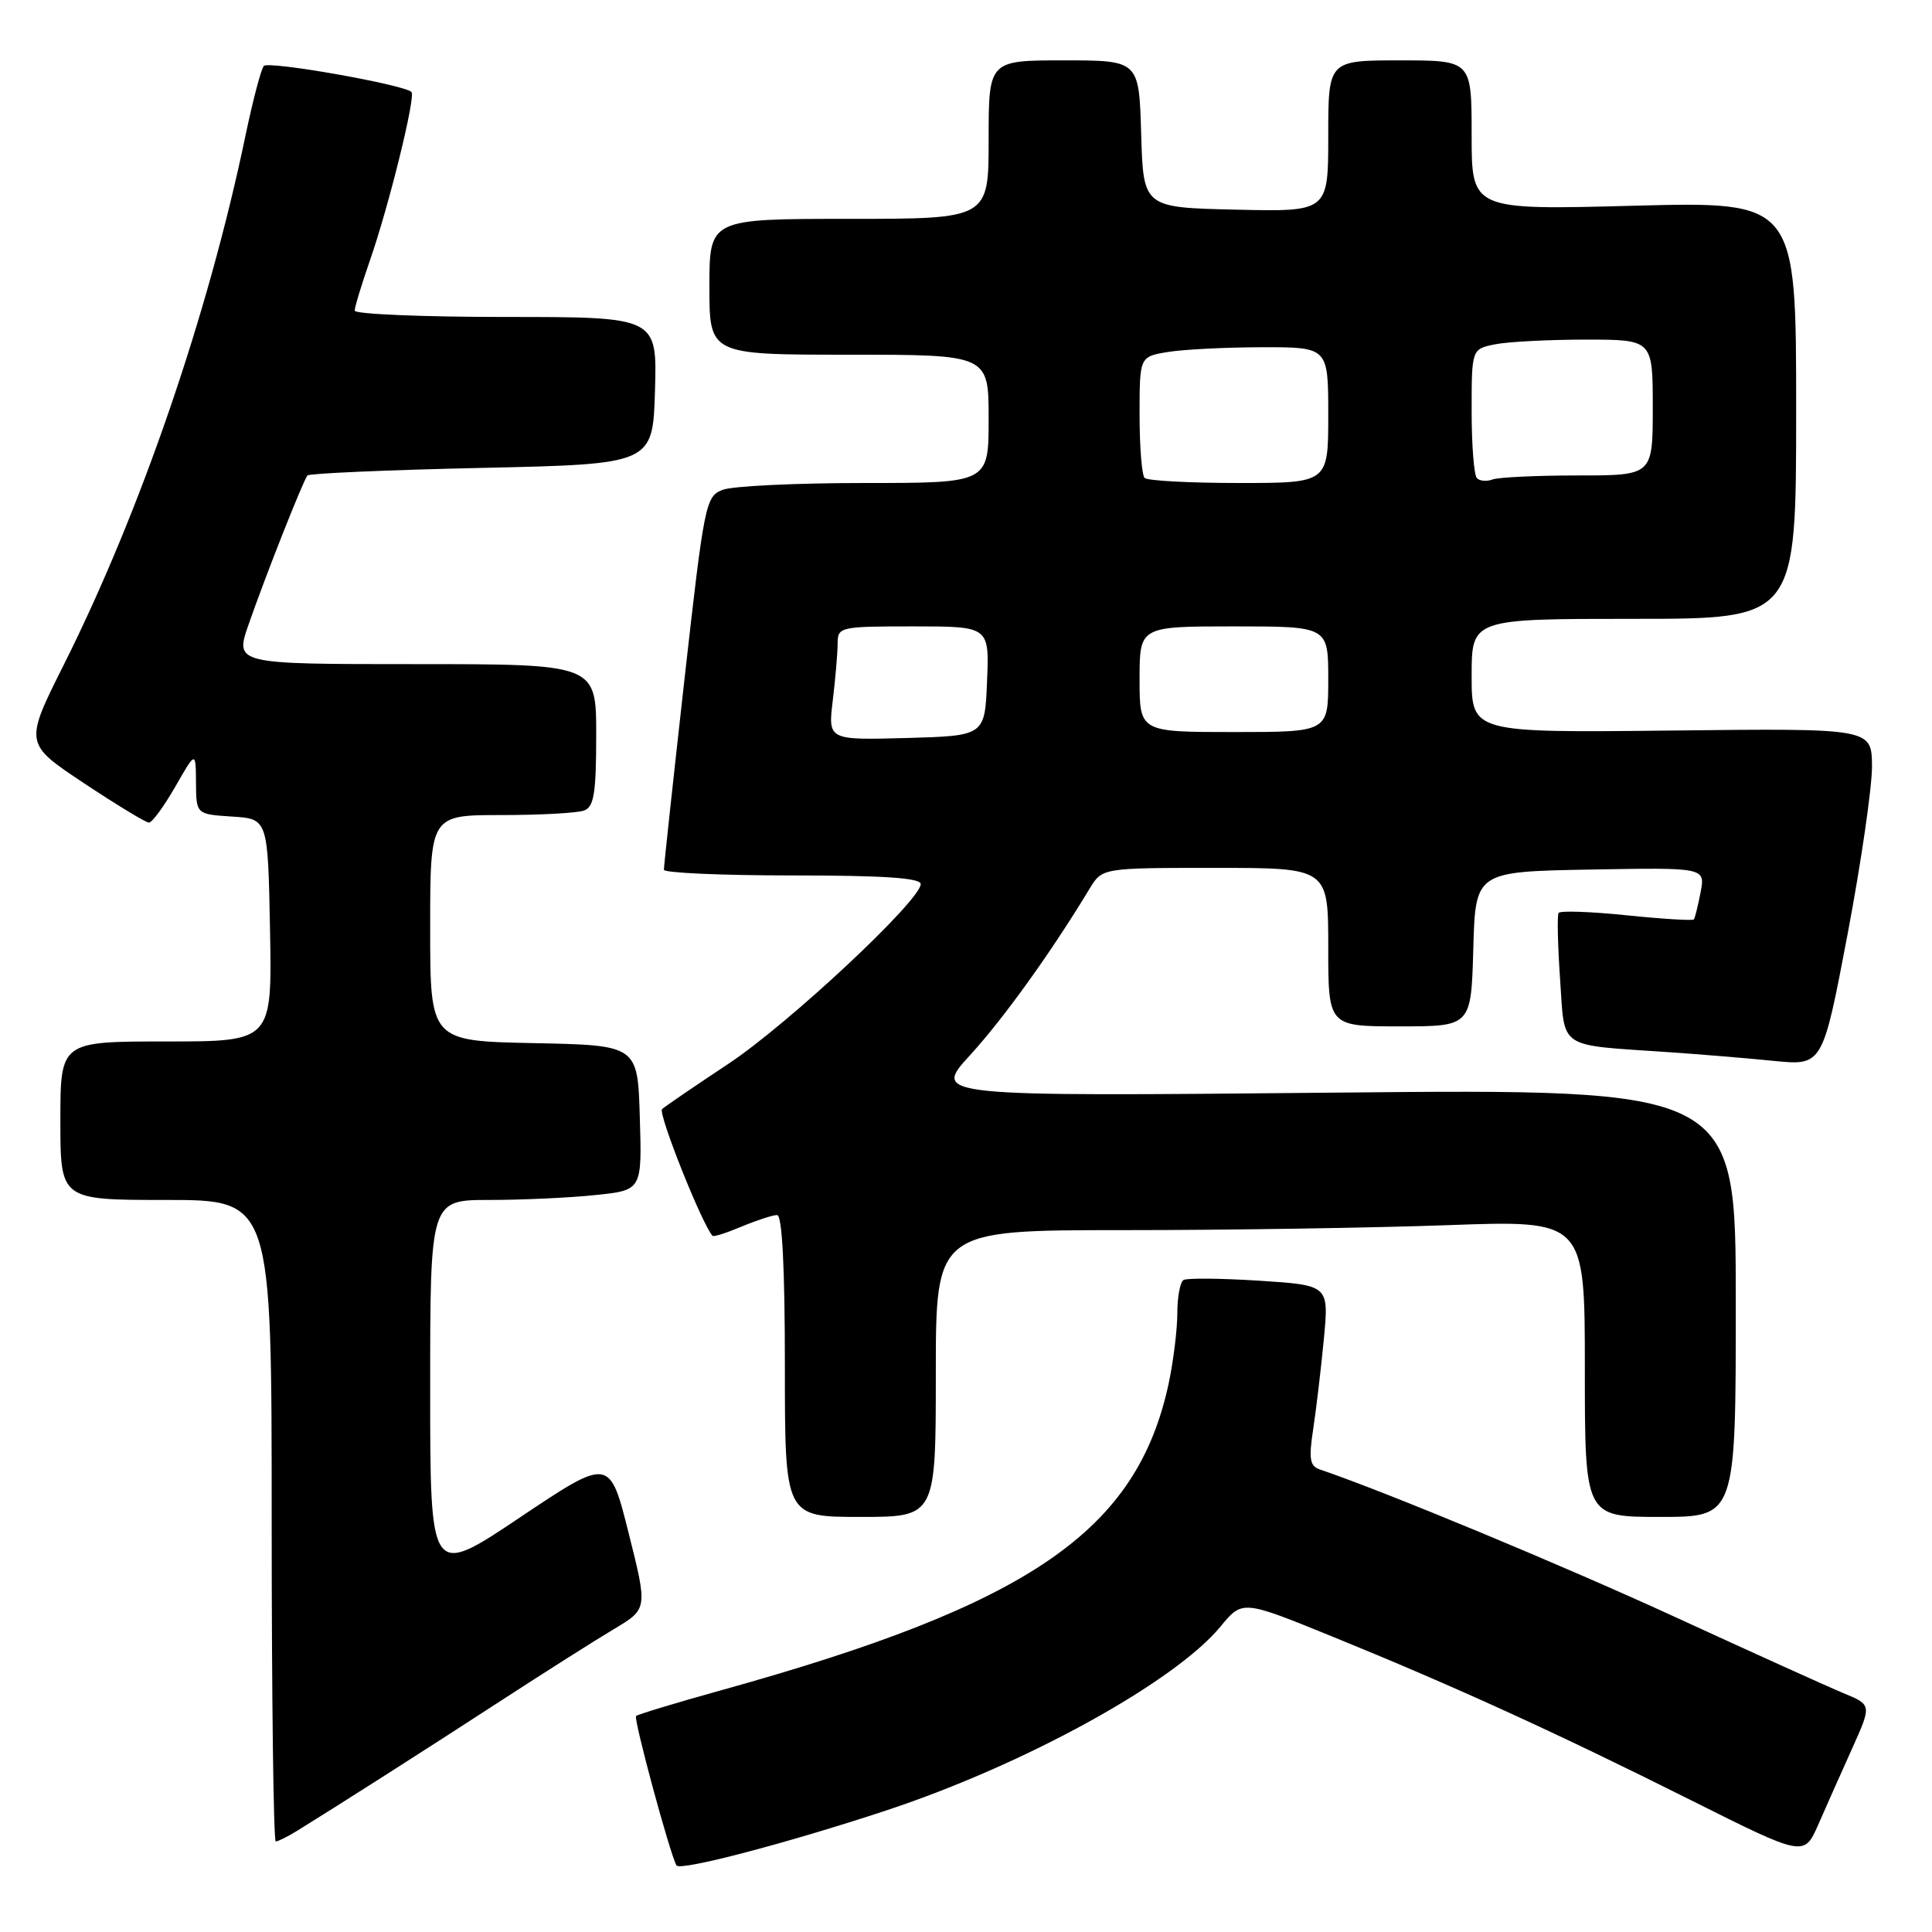 <?xml version="1.0" encoding="UTF-8" standalone="no"?>
<!DOCTYPE svg PUBLIC "-//W3C//DTD SVG 1.1//EN" "http://www.w3.org/Graphics/SVG/1.1/DTD/svg11.dtd" >
<svg xmlns="http://www.w3.org/2000/svg" xmlns:xlink="http://www.w3.org/1999/xlink" version="1.1" viewBox="0 0 256 256">
 <g >
 <path fill="currentColor"
d=" M 117.50 239.87 C 135.79 233.82 155.65 222.89 161.72 215.53 C 164.63 212.00 164.63 212.00 176.56 216.86 C 192.68 223.42 206.22 229.60 224.09 238.55 C 239.05 246.04 239.05 246.04 240.93 241.77 C 241.96 239.42 243.97 234.89 245.41 231.70 C 248.02 225.90 248.02 225.90 244.26 224.35 C 242.19 223.49 232.18 218.96 222.00 214.28 C 207.03 207.40 183.63 197.68 174.89 194.71 C 173.55 194.26 173.40 193.32 174.01 189.33 C 174.41 186.68 175.05 181.31 175.42 177.40 C 176.09 170.30 176.09 170.30 166.86 169.70 C 161.79 169.38 157.27 169.33 156.82 169.61 C 156.37 169.89 156.00 171.87 156.00 174.01 C 156.00 176.15 155.49 180.29 154.88 183.20 C 150.70 202.87 136.59 212.57 95.59 223.96 C 89.58 225.63 84.50 227.17 84.28 227.38 C 83.92 227.74 88.77 245.69 89.64 247.18 C 90.09 247.96 104.38 244.21 117.50 239.87 Z  M 39.29 242.64 C 44.64 239.34 56.21 231.96 66.15 225.50 C 72.07 221.65 78.92 217.31 81.37 215.85 C 85.82 213.19 85.82 213.19 83.30 203.15 C 80.78 193.11 80.78 193.11 68.89 201.07 C 57.00 209.04 57.00 209.04 57.00 184.02 C 57.00 159.00 57.00 159.00 64.85 159.00 C 69.17 159.00 75.49 158.71 78.89 158.35 C 85.07 157.71 85.07 157.71 84.78 148.10 C 84.50 138.50 84.50 138.50 70.75 138.22 C 57.00 137.94 57.00 137.94 57.00 122.97 C 57.00 108.00 57.00 108.00 66.42 108.00 C 71.60 108.00 76.55 107.73 77.42 107.39 C 78.71 106.90 79.00 105.04 79.00 97.39 C 79.00 88.00 79.00 88.00 55.05 88.00 C 31.11 88.00 31.11 88.00 32.94 82.75 C 35.18 76.29 40.17 63.68 40.74 63.00 C 40.98 62.73 51.37 62.27 63.83 62.00 C 86.50 61.50 86.50 61.50 86.79 51.75 C 87.07 42.00 87.07 42.00 67.04 42.00 C 56.02 42.00 47.00 41.62 47.00 41.16 C 47.00 40.69 47.92 37.66 49.05 34.41 C 51.55 27.22 55.11 12.77 54.52 12.19 C 53.54 11.21 35.57 8.04 34.96 8.74 C 34.59 9.16 33.50 13.32 32.52 18.00 C 27.60 41.63 18.63 67.75 8.49 88.01 C 3.22 98.52 3.22 98.52 11.10 103.76 C 15.44 106.64 19.32 109.00 19.74 109.00 C 20.16 108.99 21.72 106.86 23.22 104.25 C 25.94 99.50 25.94 99.50 25.97 103.70 C 26.00 107.89 26.00 107.89 30.75 108.20 C 35.50 108.50 35.50 108.50 35.78 123.25 C 36.05 138.00 36.05 138.00 22.03 138.00 C 8.00 138.00 8.00 138.00 8.00 148.50 C 8.00 159.00 8.00 159.00 22.00 159.00 C 36.00 159.00 36.00 159.00 36.00 201.50 C 36.00 224.88 36.24 244.00 36.54 244.00 C 36.83 244.00 38.07 243.39 39.29 242.64 Z  M 124.00 182.00 C 124.00 163.00 124.00 163.00 148.84 163.00 C 162.50 163.00 181.85 162.70 191.84 162.34 C 210.00 161.68 210.00 161.68 210.00 181.34 C 210.00 201.00 210.00 201.00 220.00 201.00 C 230.00 201.00 230.00 201.00 230.00 172.64 C 230.00 144.27 230.00 144.27 176.77 144.78 C 123.53 145.29 123.53 145.29 128.56 139.79 C 133.00 134.93 139.33 126.12 144.38 117.75 C 146.05 115.00 146.05 115.00 161.02 115.00 C 176.00 115.00 176.00 115.00 176.00 125.50 C 176.00 136.00 176.00 136.00 185.47 136.00 C 194.93 136.00 194.93 136.00 195.22 125.75 C 195.50 115.50 195.50 115.50 210.73 115.22 C 225.96 114.95 225.96 114.95 225.34 118.22 C 224.99 120.03 224.59 121.65 224.44 121.83 C 224.29 122.01 220.28 121.77 215.52 121.28 C 210.77 120.79 206.71 120.65 206.52 120.97 C 206.32 121.29 206.41 125.24 206.72 129.76 C 207.37 139.16 206.25 138.40 221.00 139.41 C 225.12 139.69 231.43 140.21 235.00 140.57 C 241.50 141.22 241.50 141.22 244.80 123.86 C 246.61 114.31 248.07 104.25 248.05 101.50 C 248.00 96.50 248.00 96.50 221.50 96.80 C 195.00 97.09 195.00 97.09 195.00 89.55 C 195.00 82.00 195.00 82.00 216.50 82.00 C 238.00 82.00 238.00 82.00 238.00 54.35 C 238.00 26.70 238.00 26.70 216.50 27.26 C 195.00 27.83 195.00 27.83 195.00 17.91 C 195.00 8.00 195.00 8.00 185.50 8.00 C 176.00 8.00 176.00 8.00 176.00 18.03 C 176.00 28.06 176.00 28.06 163.75 27.78 C 151.50 27.50 151.50 27.50 151.21 17.75 C 150.93 8.00 150.93 8.00 140.96 8.00 C 131.00 8.00 131.00 8.00 131.00 18.50 C 131.00 29.00 131.00 29.00 112.50 29.00 C 94.00 29.00 94.00 29.00 94.00 38.00 C 94.00 47.00 94.00 47.00 112.50 47.00 C 131.00 47.00 131.00 47.00 131.00 55.50 C 131.00 64.00 131.00 64.00 114.57 64.00 C 105.53 64.00 97.07 64.40 95.77 64.90 C 93.50 65.76 93.32 66.64 90.68 90.15 C 89.18 103.54 87.96 114.84 87.97 115.25 C 87.99 115.66 95.65 116.00 105.00 116.00 C 117.02 116.00 122.00 116.33 122.00 117.14 C 122.00 119.30 104.46 135.70 96.50 140.97 C 92.10 143.89 88.15 146.58 87.73 146.96 C 87.14 147.48 93.09 162.41 94.43 163.76 C 94.58 163.91 96.32 163.35 98.31 162.51 C 100.31 161.68 102.40 161.00 102.97 161.00 C 103.64 161.00 104.00 167.92 104.00 181.00 C 104.00 201.00 104.00 201.00 114.00 201.00 C 124.00 201.00 124.00 201.00 124.00 182.00 Z  M 110.35 92.79 C 110.70 89.88 110.99 86.49 110.99 85.25 C 111.00 83.07 111.30 83.00 121.04 83.00 C 131.09 83.00 131.09 83.00 130.79 90.25 C 130.50 97.50 130.50 97.50 120.11 97.79 C 109.71 98.07 109.71 98.07 110.35 92.79 Z  M 151.00 90.00 C 151.00 83.00 151.00 83.00 163.50 83.00 C 176.00 83.00 176.00 83.00 176.00 90.00 C 176.00 97.00 176.00 97.00 163.50 97.00 C 151.00 97.00 151.00 97.00 151.00 90.00 Z  M 151.67 63.33 C 151.30 62.97 151.00 59.20 151.00 54.96 C 151.00 47.26 151.00 47.26 154.75 46.64 C 156.81 46.30 162.44 46.02 167.25 46.01 C 176.00 46.00 176.00 46.00 176.00 55.00 C 176.00 64.00 176.00 64.00 164.17 64.00 C 157.66 64.00 152.03 63.70 151.67 63.33 Z  M 195.70 63.36 C 195.31 62.98 195.00 58.97 195.00 54.46 C 195.00 46.25 195.00 46.25 198.12 45.62 C 199.84 45.28 205.24 45.00 210.12 45.00 C 219.00 45.00 219.00 45.00 219.00 54.00 C 219.00 63.00 219.00 63.00 209.08 63.00 C 203.63 63.00 198.54 63.24 197.78 63.53 C 197.02 63.82 196.08 63.75 195.70 63.36 Z "/>
</g>
</svg>
